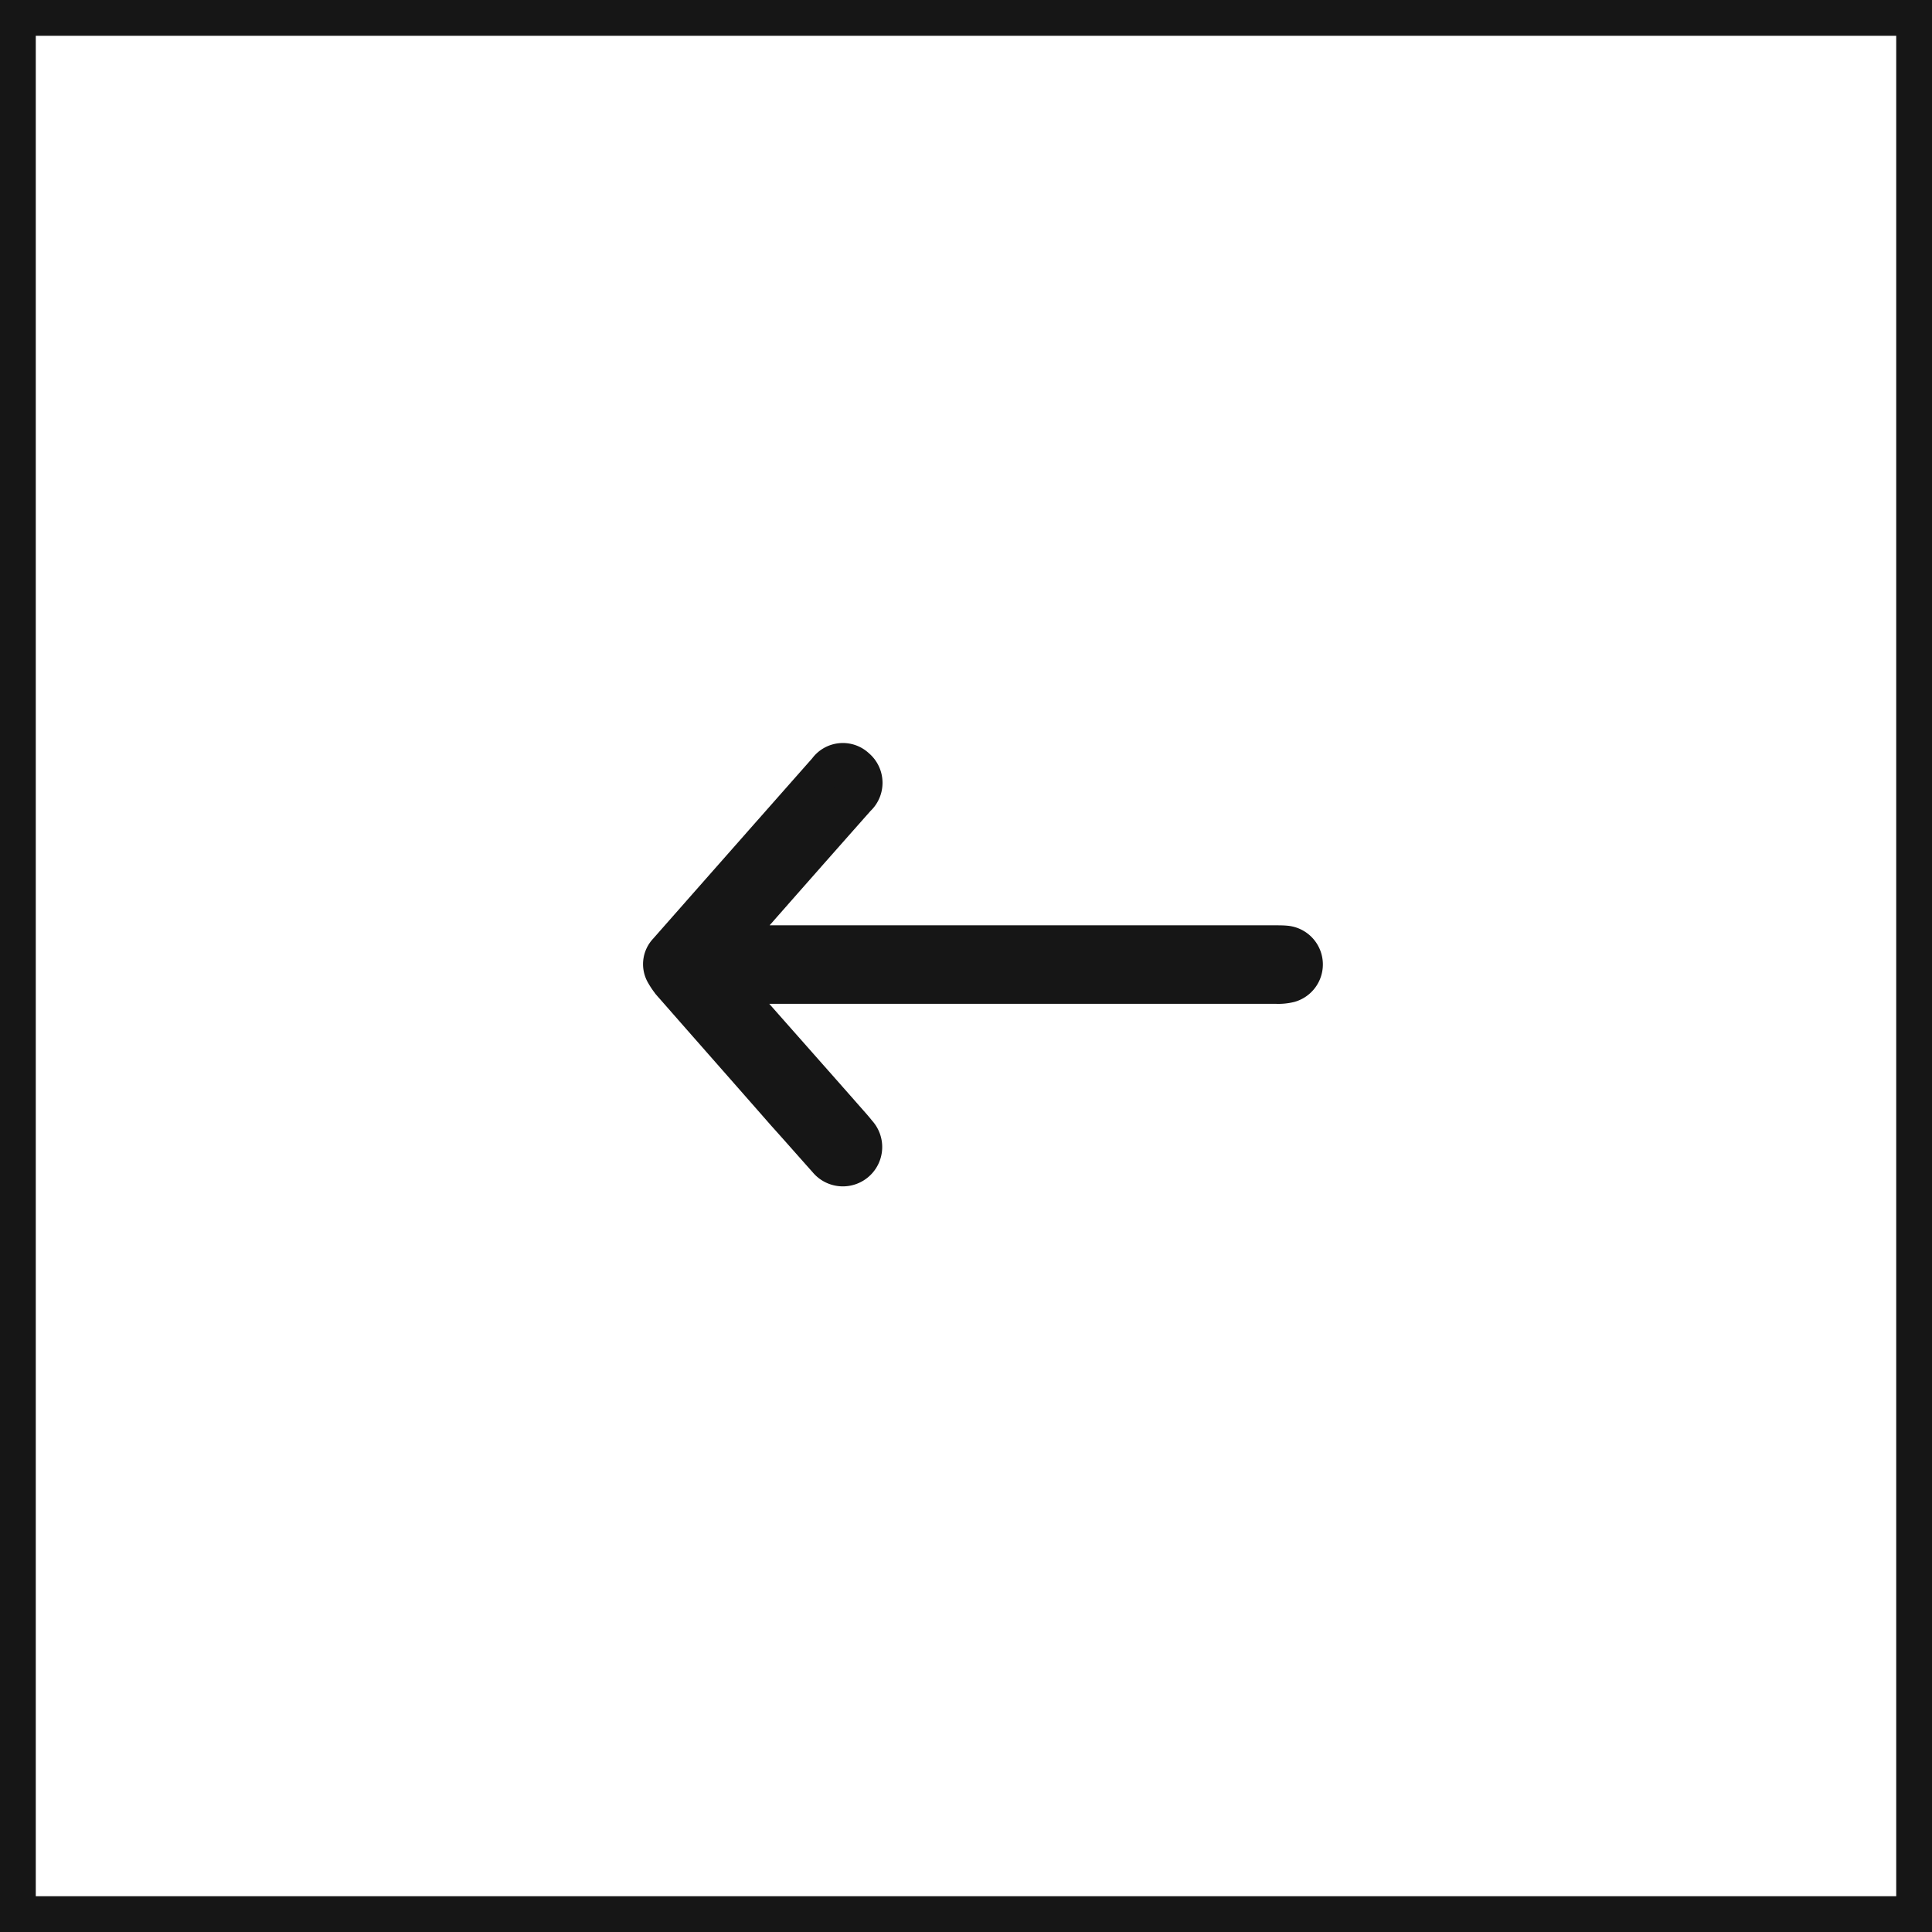 <svg version="1.1" id="Layer_1" xmlns="http://www.w3.org/2000/svg" x="0" y="0" width="54" height="54" xml:space="preserve"><g id="Symbol_4_3" transform="translate(-51.5 -5579.5)" stroke="#161616"><path id="Rectangle_649_copy_3" fill="none" d="M52 5580h53v53H52z"/><path id="Path_264" fill="#161616" d="M71.901 5605.863h15.247c.1 0 .2 0 .294.009a.587.587 0 0 1 .11 1.148 1.354 1.354 0 0 1-.386.037H71.91c.064.083.1.129.138.175 1.084 1.231 2.168 2.452 3.251 3.683.064.073.129.147.193.23a.6.6 0 1 1-.901.791c-.386-.432-.772-.873-1.157-1.3-1.038-1.185-2.085-2.37-3.123-3.555a1.87 1.87 0 0 1-.257-.349.54.54 0 0 1 .073-.661c1.488-1.69 2.976-3.377 4.464-5.061a.571.571 0 0 1 .863-.083.589.589 0 0 1 .018.891 1121.505 1121.505 0 0 0-3.417 3.876c-.057.05-.108.107-.154.169z"/></g></svg>